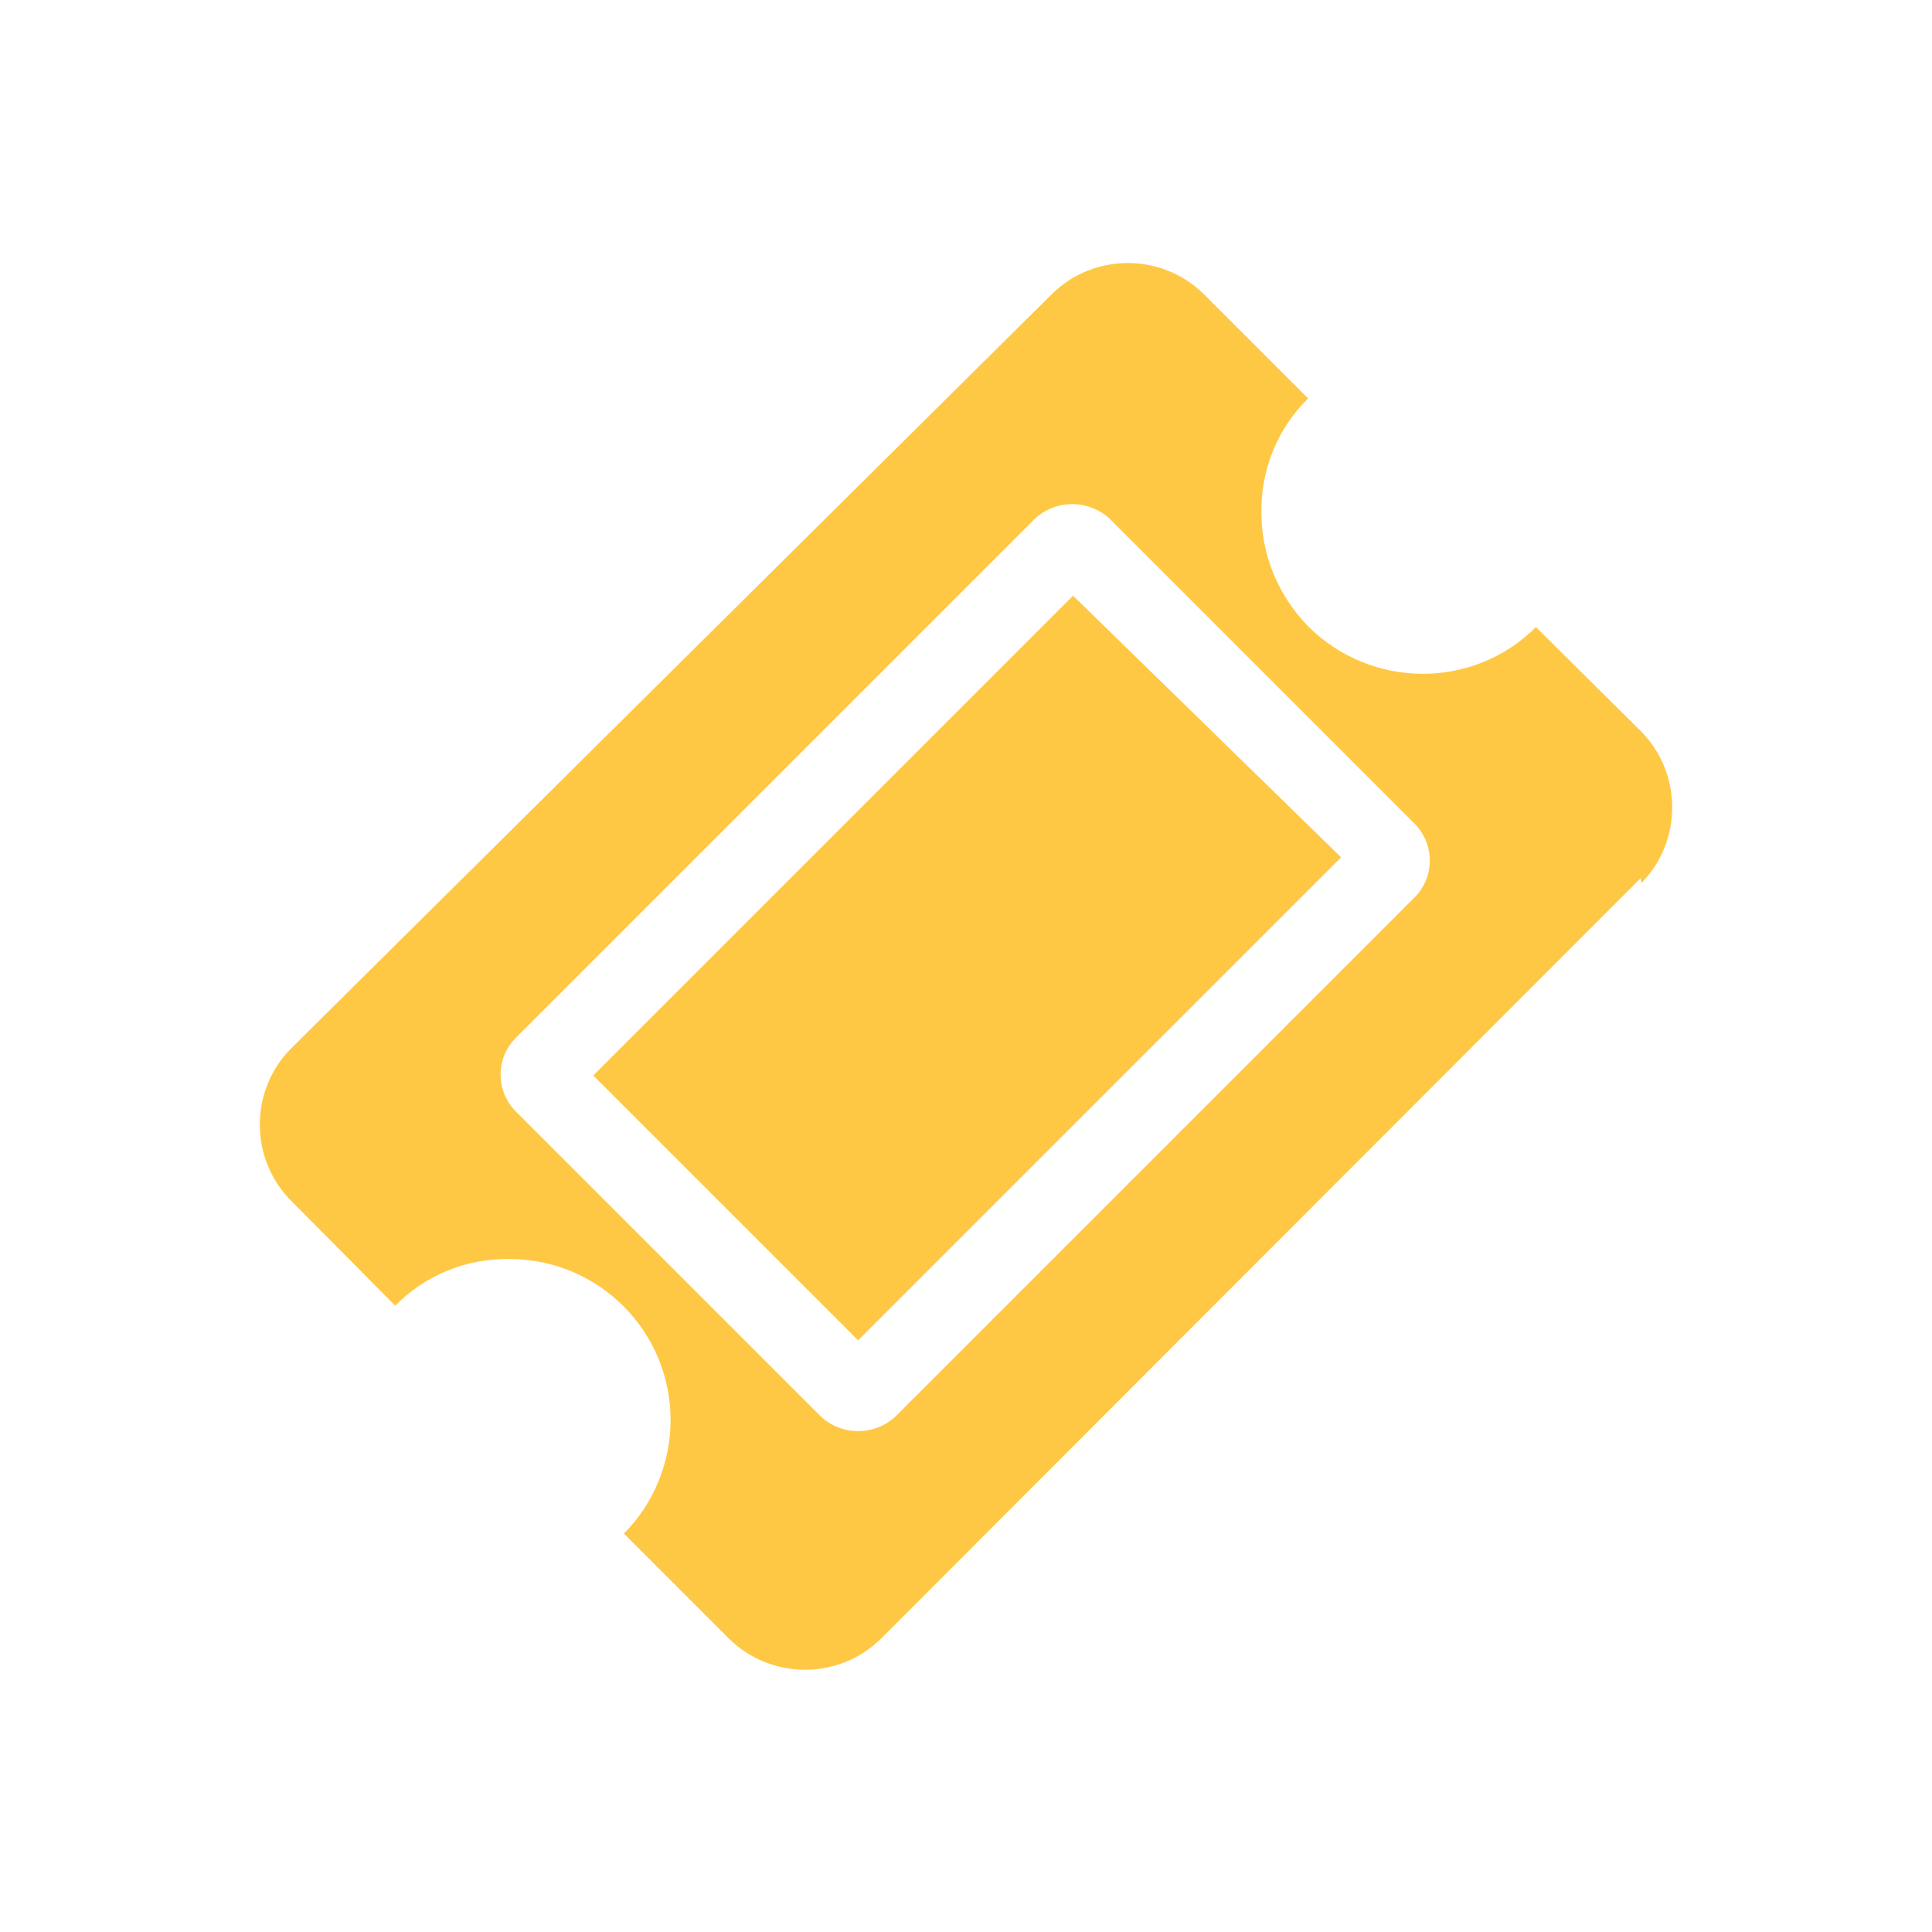 <svg version="1.2" xmlns="http://www.w3.org/2000/svg" xmlns:xlink="http://www.w3.org/1999/xlink" overflow="visible" preserveAspectRatio="none" viewBox="0 0 24 24" width="29" height="29"><g><path xmlns:default="http://www.w3.org/2000/svg" id="ticket" d="M7.37,13.36l3.29,3.29l6-6l-3.33-3.25L7.37,13.36z M11.13,17.59c-0.26,0.25-0.68,0.25-0.94,0l-3.77-3.77  c-0.26-0.25-0.27-0.66-0.02-0.92c0.01-0.01,0.01-0.01,0.02-0.02l6.43-6.43c0.26-0.25,0.68-0.25,0.94,0l3.77,3.77  c0.26,0.25,0.27,0.66,0.02,0.92c-0.01,0.01-0.01,0.01-0.02,0.02L11.13,17.59C11.13,17.59,11.13,17.59,11.13,17.59z M20.39,10.97  c0.51-0.52,0.51-1.36,0-1.88l-1.31-1.3c-0.78,0.78-2.05,0.77-2.83-0.01c-0.37-0.38-0.58-0.88-0.58-1.41  c-0.01-0.53,0.2-1.05,0.58-1.42l-1.3-1.3c-0.52-0.51-1.36-0.51-1.88,0l-9.46,9.38c-0.51,0.52-0.51,1.36,0,1.88l1.3,1.31  c0.37-0.38,0.89-0.59,1.42-0.58c1.1,0,2,0.89,2,2c0,0.53-0.21,1.04-0.58,1.41l1.31,1.31c0.52,0.51,1.36,0.51,1.88,0l9.44-9.45l0,0  L20.39,10.97z" style="fill: rgb(255, 200, 68);" vector-effect="non-scaling-stroke"/></g></svg>
